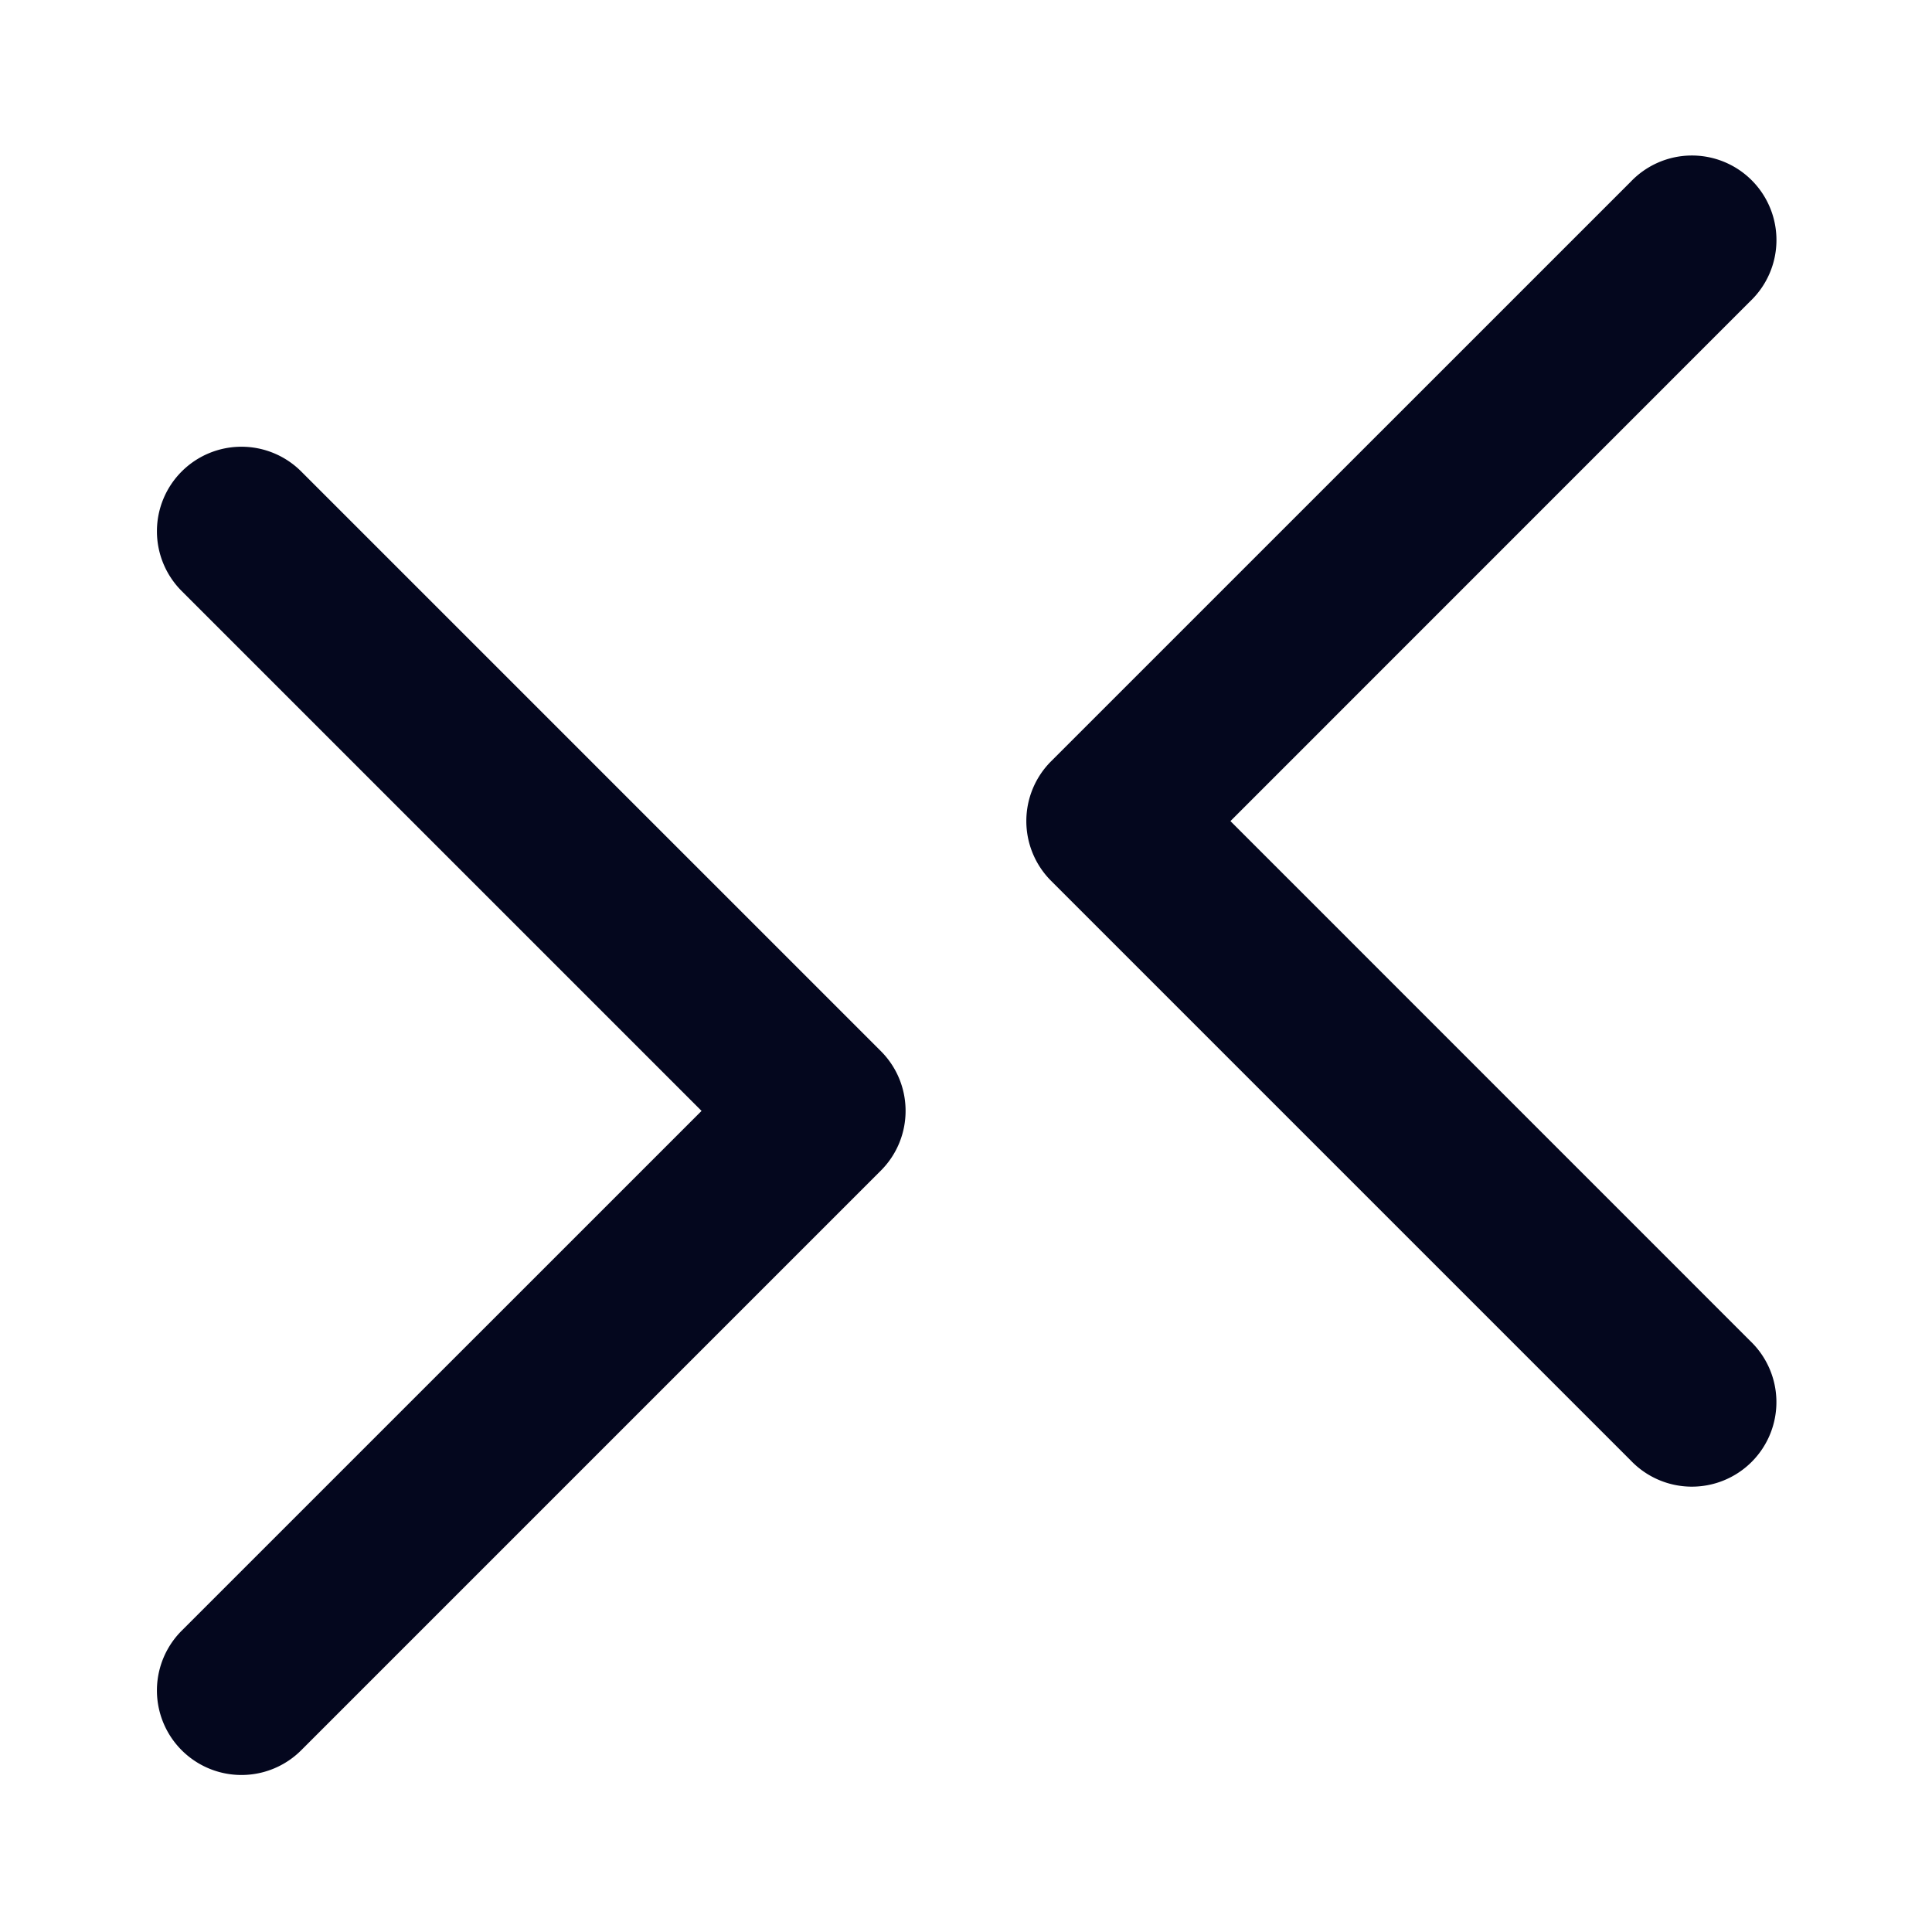 <svg xmlns="http://www.w3.org/2000/svg" width="24" height="24" fill="none"><path fill="#04071E" d="M20.364 18.036a.9.9 0 1 0 1.272-1.272L15.073 10.2l6.563-6.564a.9.9 0 1 0-1.272-1.272l-7.2 7.2a.9.9 0 0 0 0 1.272zM3.636 5.964a.9.9 0 1 0-1.272 1.272L8.927 13.8l-6.563 6.564a.9.9 0 1 0 1.272 1.272l7.2-7.2a.9.9 0 0 0 0-1.272z"/><path fill="#04071E" fill-rule="evenodd" d="M20.258 2.257a1.05 1.05 0 1 1 1.484 1.485L15.285 10.2l6.457 6.458a1.05 1.05 0 1 1-1.485 1.484l-7.2-7.2a1.05 1.05 0 0 1 0-1.485zm1.272.213a.75.75 0 0 0-1.06 0l-7.2 7.2a.75.75 0 0 0 0 1.06l7.2 7.2a.75.75 0 0 0 1.06-1.06l-6.67-6.67 6.67-6.67a.75.75 0 0 0 0-1.06M2.257 5.857a1.05 1.05 0 0 1 1.485 0l7.2 7.2c.41.41.41 1.075 0 1.485l-7.2 7.2a1.05 1.05 0 1 1-1.485-1.485L8.715 13.8 2.257 7.342a1.05 1.05 0 0 1 0-1.485m1.273.213a.75.75 0 0 0-1.06 1.06l6.67 6.67-6.67 6.67a.75.75 0 0 0 1.06 1.06l7.2-7.2a.75.75 0 0 0 0-1.06z" clip-rule="evenodd"/></svg>